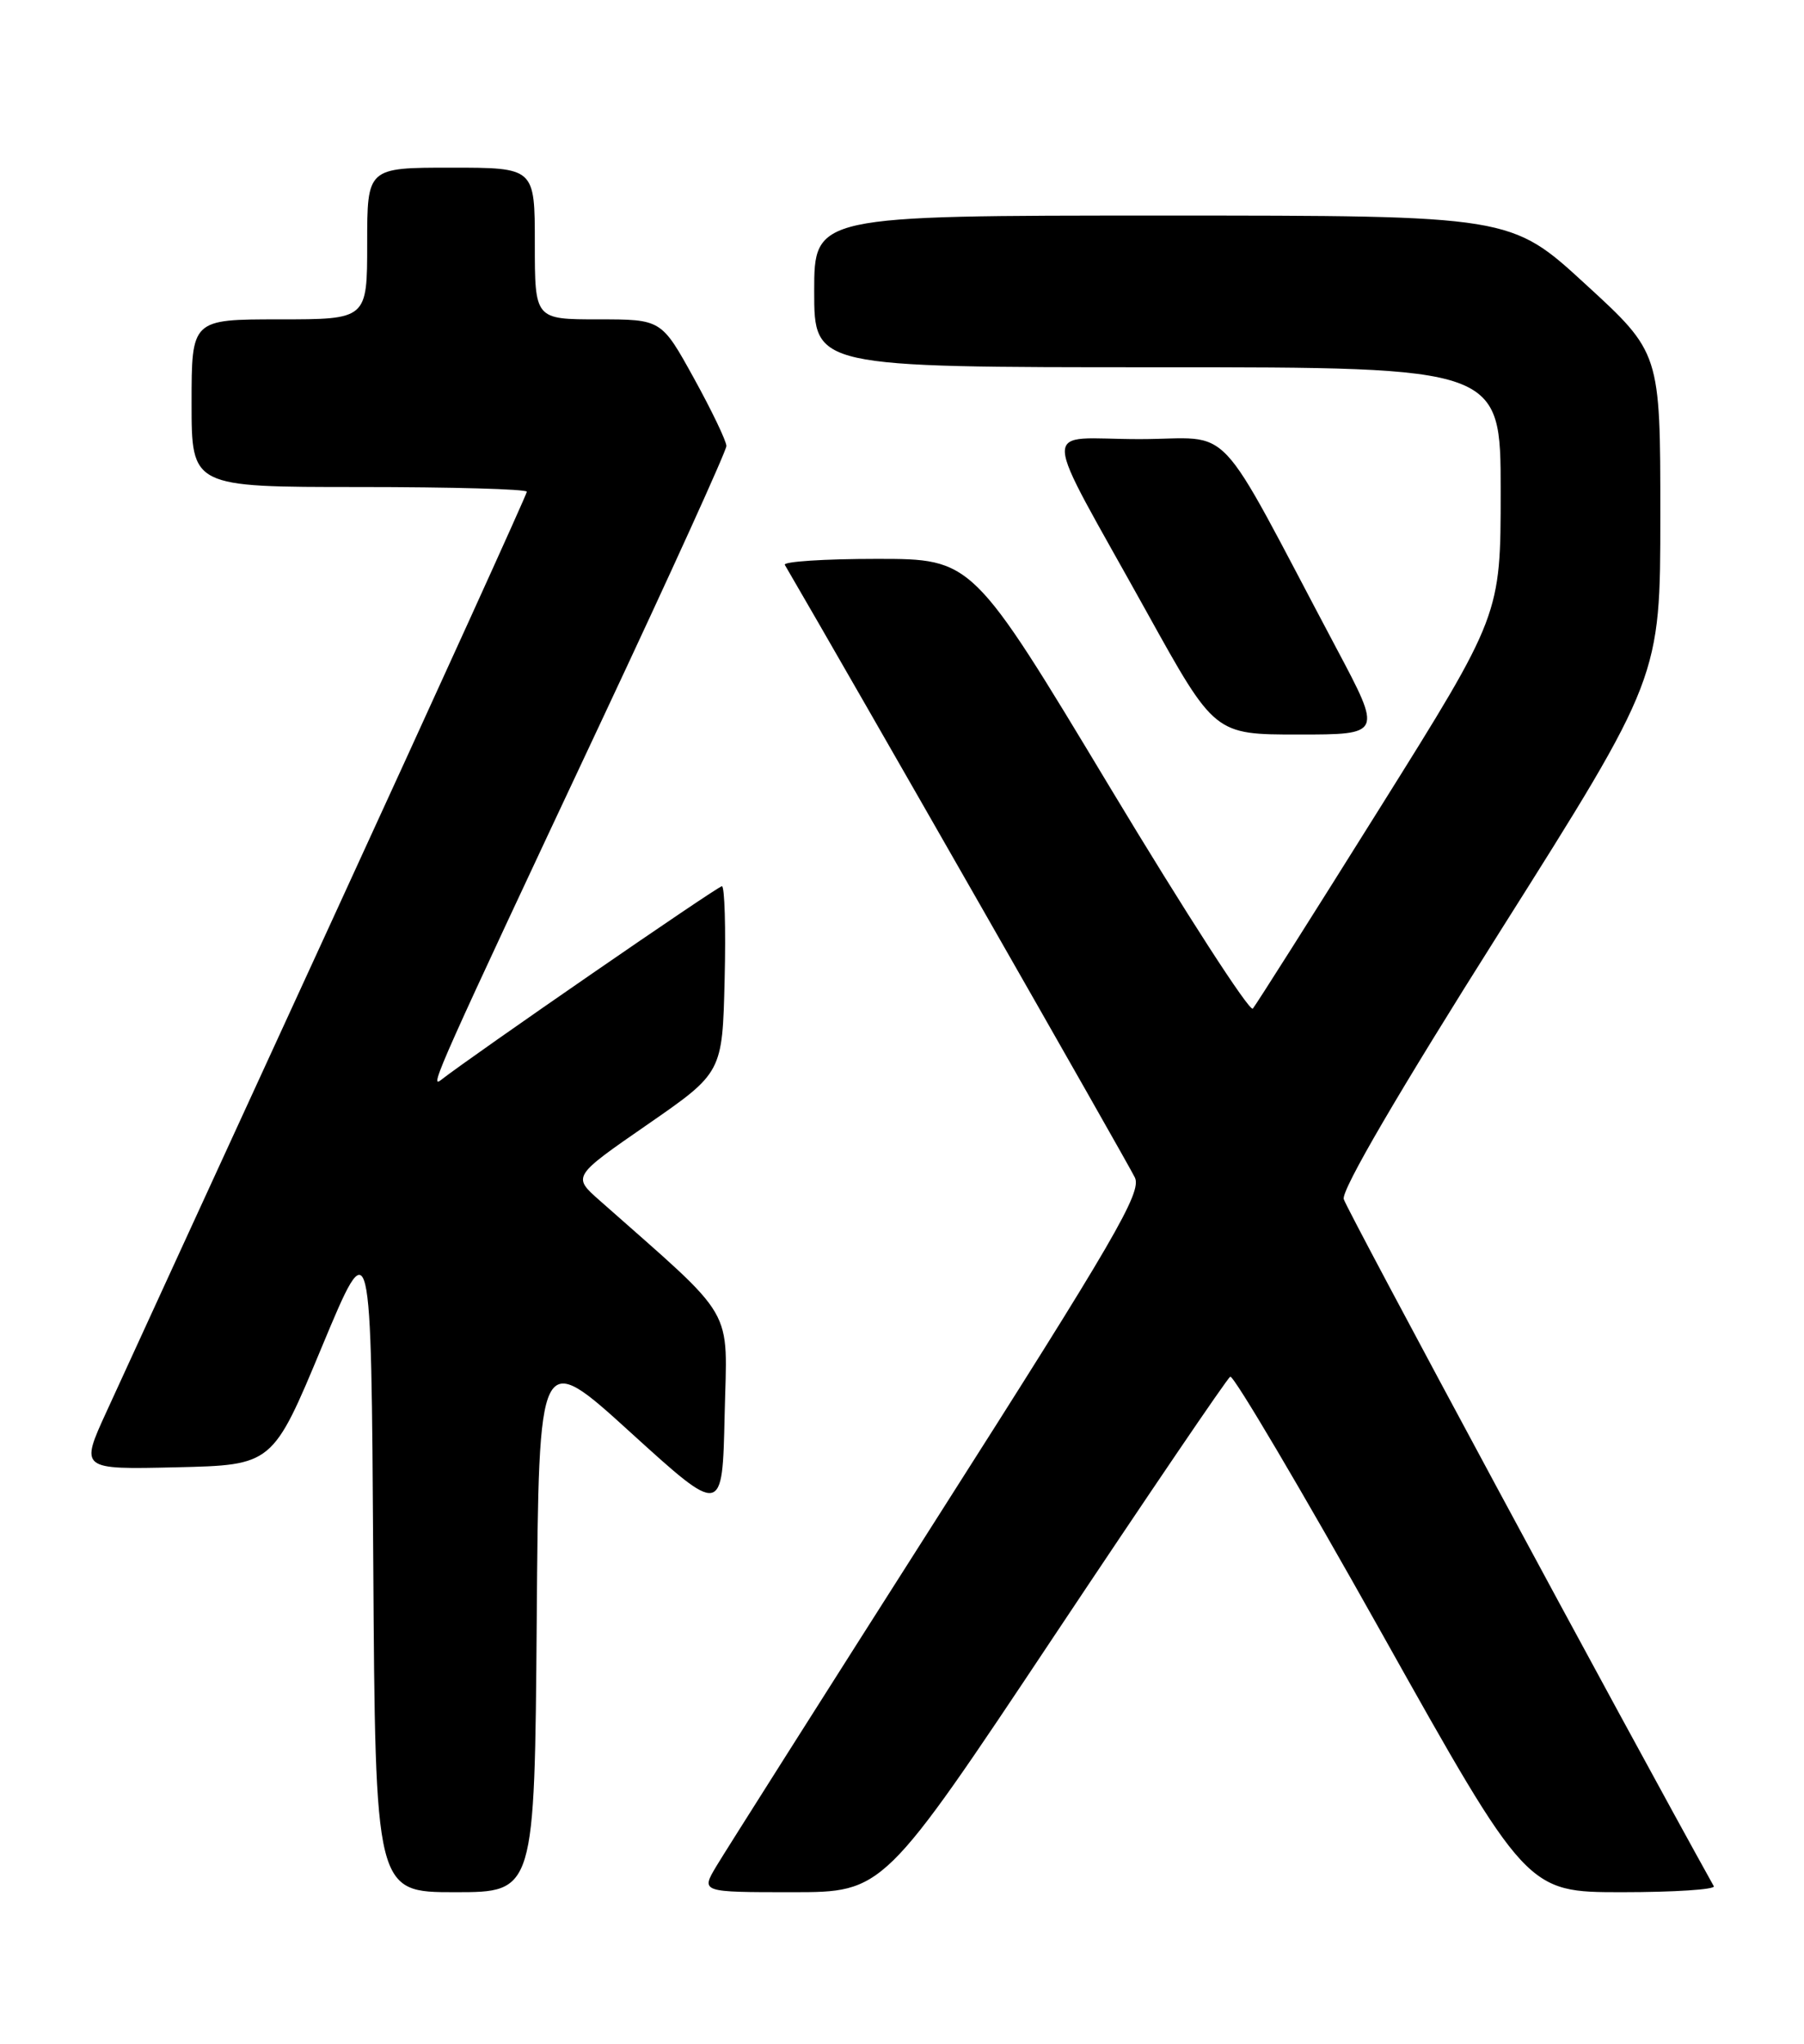 <?xml version="1.0" encoding="UTF-8" standalone="no"?>
<!DOCTYPE svg PUBLIC "-//W3C//DTD SVG 1.1//EN" "http://www.w3.org/Graphics/SVG/1.1/DTD/svg11.dtd" >
<svg xmlns="http://www.w3.org/2000/svg" xmlns:xlink="http://www.w3.org/1999/xlink" version="1.1" viewBox="0 0 226 256">
 <g >
 <path fill="currentColor"
d=" M 67.24 202.98 C 67.50 168.96 67.50 168.96 79.00 179.42 C 90.50 189.87 90.50 189.87 90.78 177.25 C 91.09 163.34 92.47 165.71 75.11 150.35 C 71.71 147.35 71.71 147.35 81.11 140.85 C 90.50 134.35 90.50 134.35 90.78 122.68 C 90.94 116.25 90.78 111.00 90.44 111.00 C 89.91 111.00 59.13 132.23 55.23 135.28 C 53.73 136.46 54.98 133.66 75.38 90.23 C 83.97 71.94 91.00 56.47 91.00 55.86 C 91.00 55.25 89.17 51.43 86.93 47.37 C 82.86 40.00 82.86 40.00 74.93 40.00 C 67.00 40.00 67.00 40.00 67.00 30.50 C 67.00 21.00 67.00 21.00 56.50 21.00 C 46.00 21.00 46.00 21.00 46.00 30.50 C 46.00 40.00 46.00 40.00 35.00 40.00 C 24.00 40.00 24.00 40.00 24.00 50.50 C 24.00 61.00 24.00 61.00 45.00 61.00 C 56.55 61.00 66.00 61.26 66.00 61.59 C 66.00 61.91 54.90 86.32 41.34 115.84 C 27.78 145.35 15.19 172.78 13.36 176.78 C 10.02 184.06 10.02 184.06 22.09 183.78 C 34.16 183.50 34.16 183.50 40.33 168.68 C 46.50 153.87 46.50 153.87 46.76 195.43 C 47.02 237.00 47.02 237.00 57.00 237.00 C 66.97 237.00 66.97 237.00 67.24 202.98 Z  M 132.04 204.94 C 143.79 187.30 153.72 172.67 154.12 172.43 C 154.51 172.18 163.04 186.61 173.06 204.49 C 191.28 237.00 191.28 237.00 203.20 237.00 C 209.75 237.00 214.93 236.66 214.70 236.25 C 203.78 216.63 168.67 151.46 168.34 150.19 C 168.04 149.05 175.19 136.81 187.94 116.63 C 208.00 84.86 208.00 84.86 208.00 64.53 C 208.00 44.19 208.00 44.19 198.63 35.60 C 189.27 27.00 189.27 27.00 145.63 27.00 C 102.00 27.00 102.00 27.00 102.00 36.50 C 102.00 46.00 102.00 46.00 145.00 46.00 C 188.00 46.00 188.00 46.00 188.00 61.51 C 188.00 77.03 188.00 77.03 172.83 101.26 C 164.49 114.59 157.34 125.87 156.95 126.33 C 156.56 126.79 148.49 114.30 139.03 98.58 C 121.83 70.00 121.83 70.00 109.85 70.00 C 103.27 70.00 98.08 70.34 98.32 70.75 C 106.34 84.48 141.48 145.97 142.18 147.50 C 143.04 149.37 139.66 155.18 117.42 190.08 C 103.26 212.31 90.81 231.96 89.74 233.75 C 87.80 237.00 87.80 237.00 99.25 237.00 C 110.69 237.00 110.69 237.00 132.04 204.94 Z  M 167.45 81.25 C 151.80 51.77 154.85 55.00 142.72 55.00 C 130.20 55.00 130.07 52.16 143.71 76.75 C 152.17 92.00 152.17 92.00 162.66 92.00 C 173.16 92.00 173.16 92.00 167.45 81.25 Z "/>
</g>
</svg>